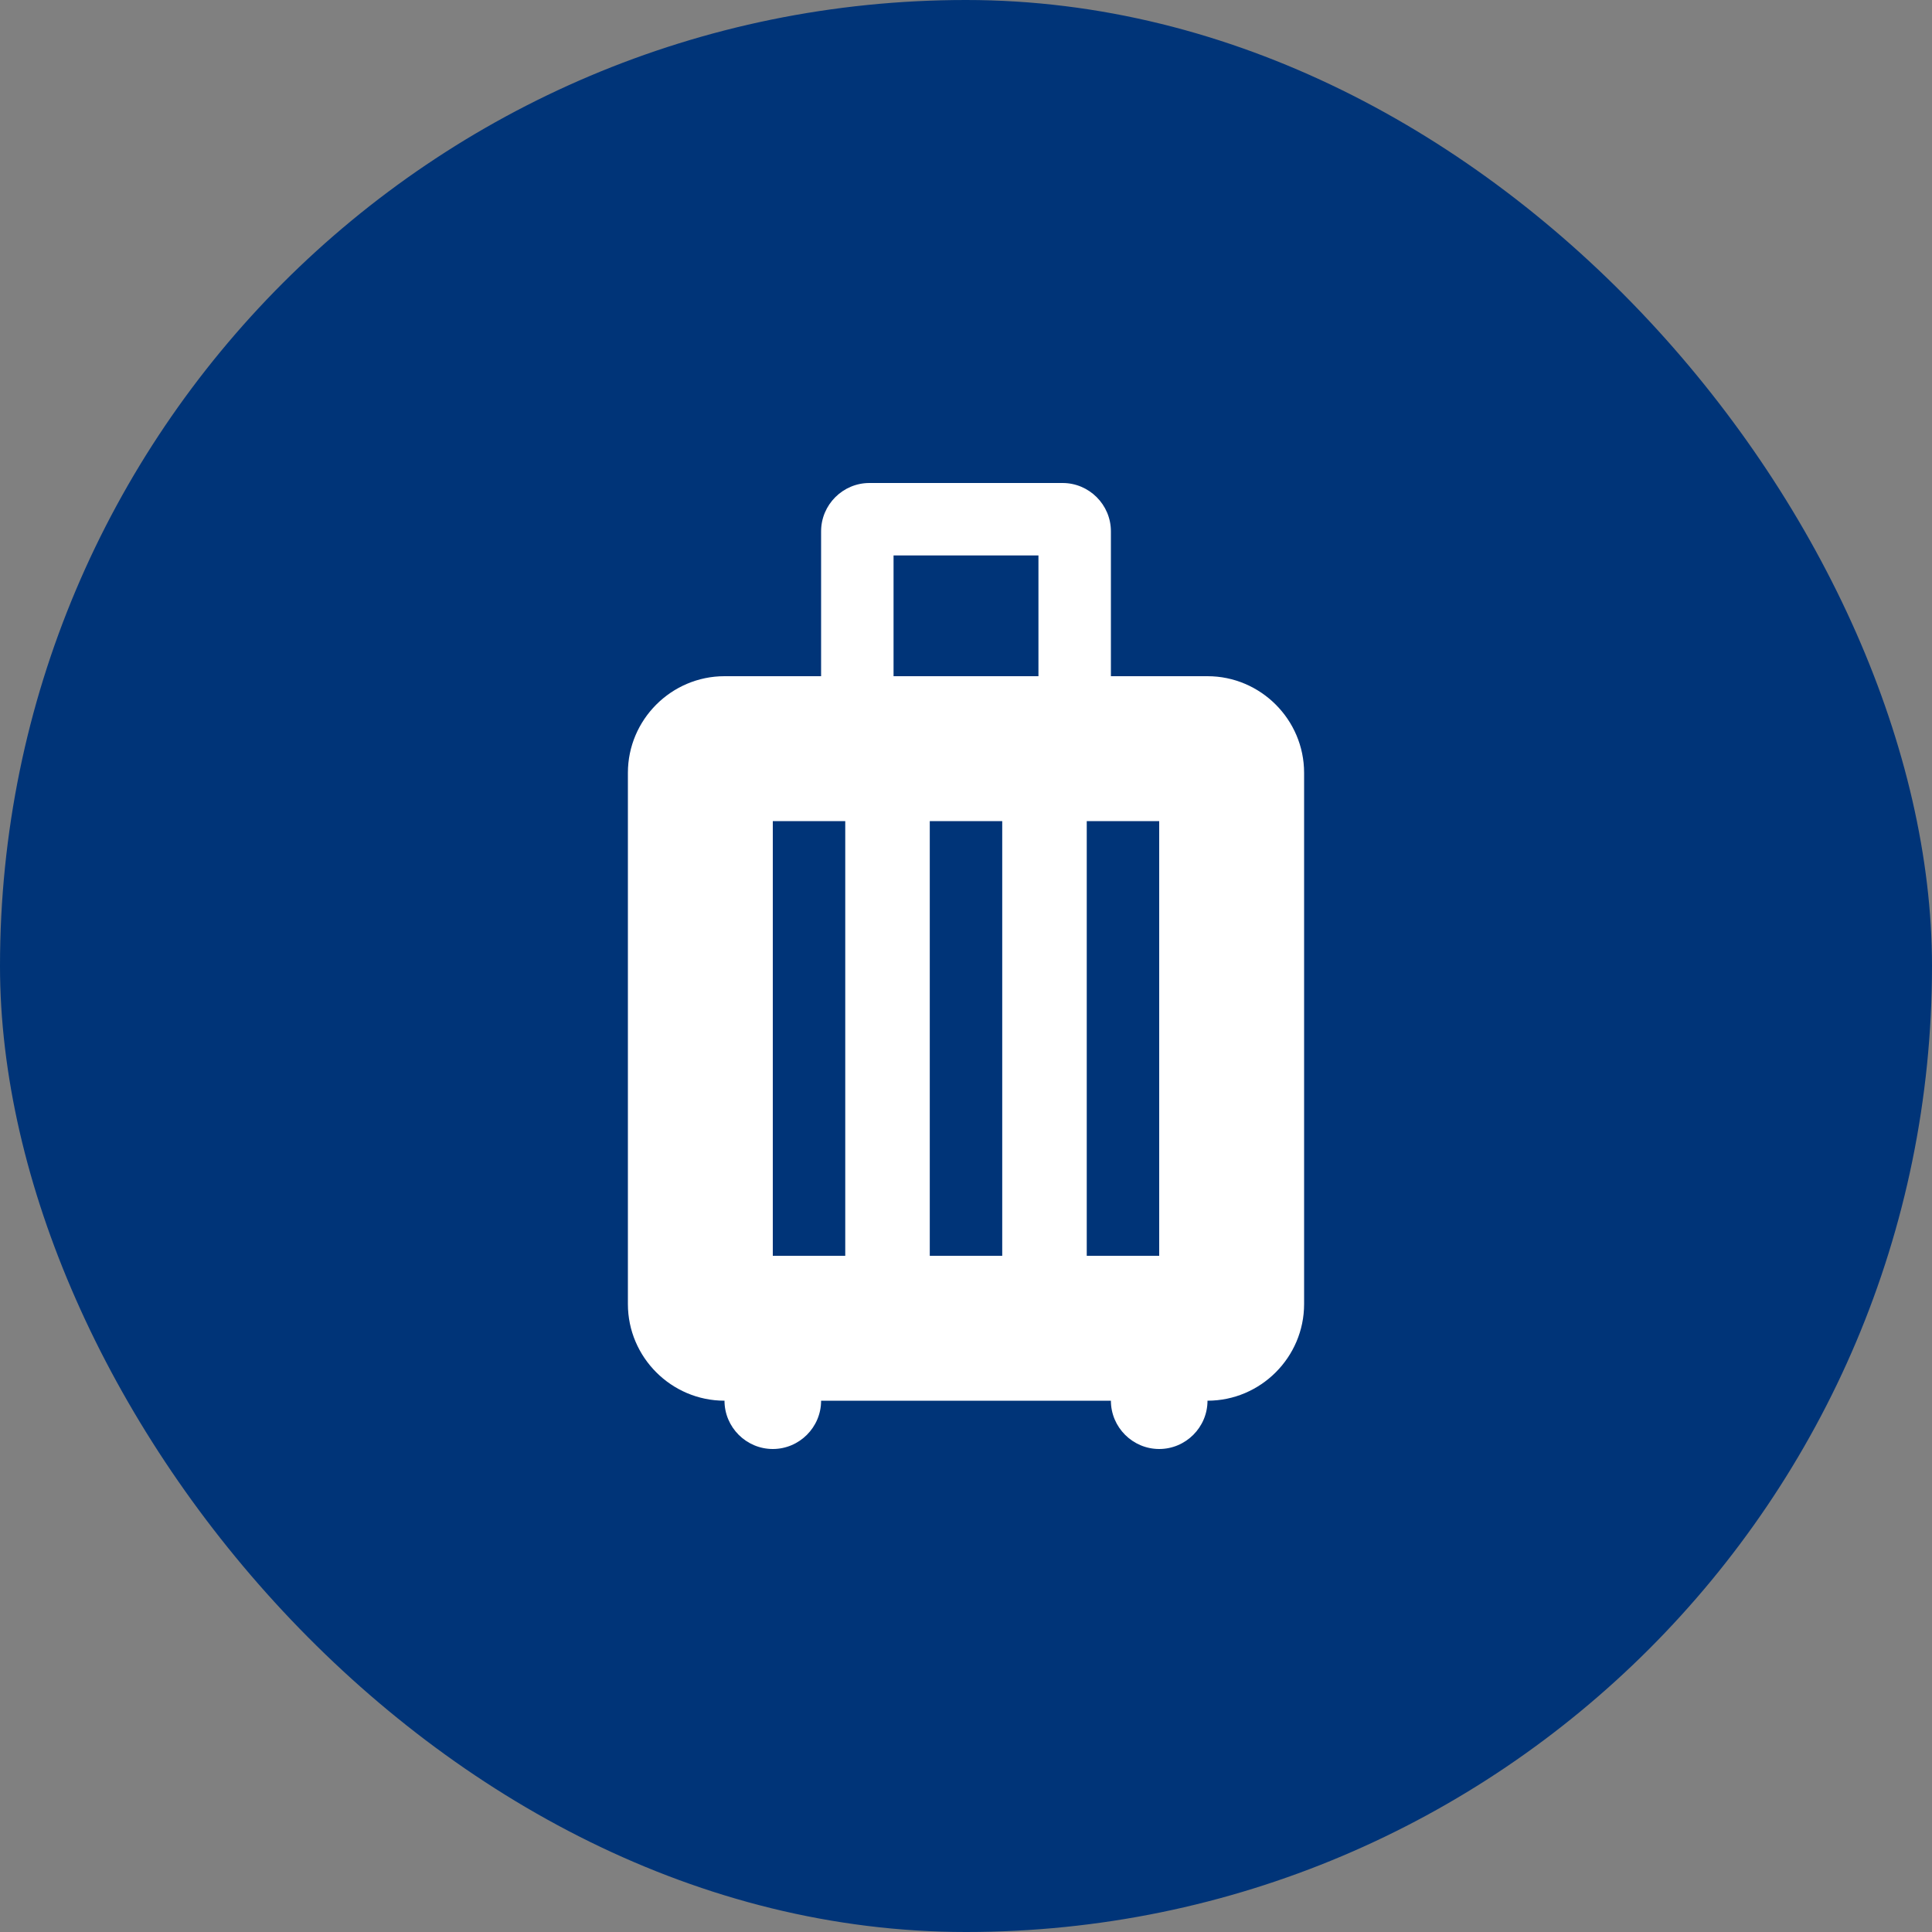 <svg width="40" height="40" viewBox="0 0 40 40" fill="none" xmlns="http://www.w3.org/2000/svg">
<rect x="0" y="0" width="40" height="40" fill="#808080" stroke="none"/>
<rect width="40" height="40" rx="20" fill="#003478"/>
<path d="M25 14H23V11C23 10.45 22.55 10 22 10H18C17.45 10 17 10.45 17 11V14H15C13.9 14 13 14.9 13 16V27C13 28.1 13.9 29 15 29C15 29.55 15.45 30 16 30C16.55 30 17 29.55 17 29H23C23 29.55 23.45 30 24 30C24.55 30 25 29.55 25 29C26.1 29 27 28.1 27 27V16C27 14.9 26.1 14 25 14ZM17.5 26H16V17H17.5V26ZM20.75 26H19.25V17H20.75V26ZM21.5 14H18.5V11.5H21.5V14ZM24 26H22.5V17H24V26Z" fill="white"/>
</svg>
